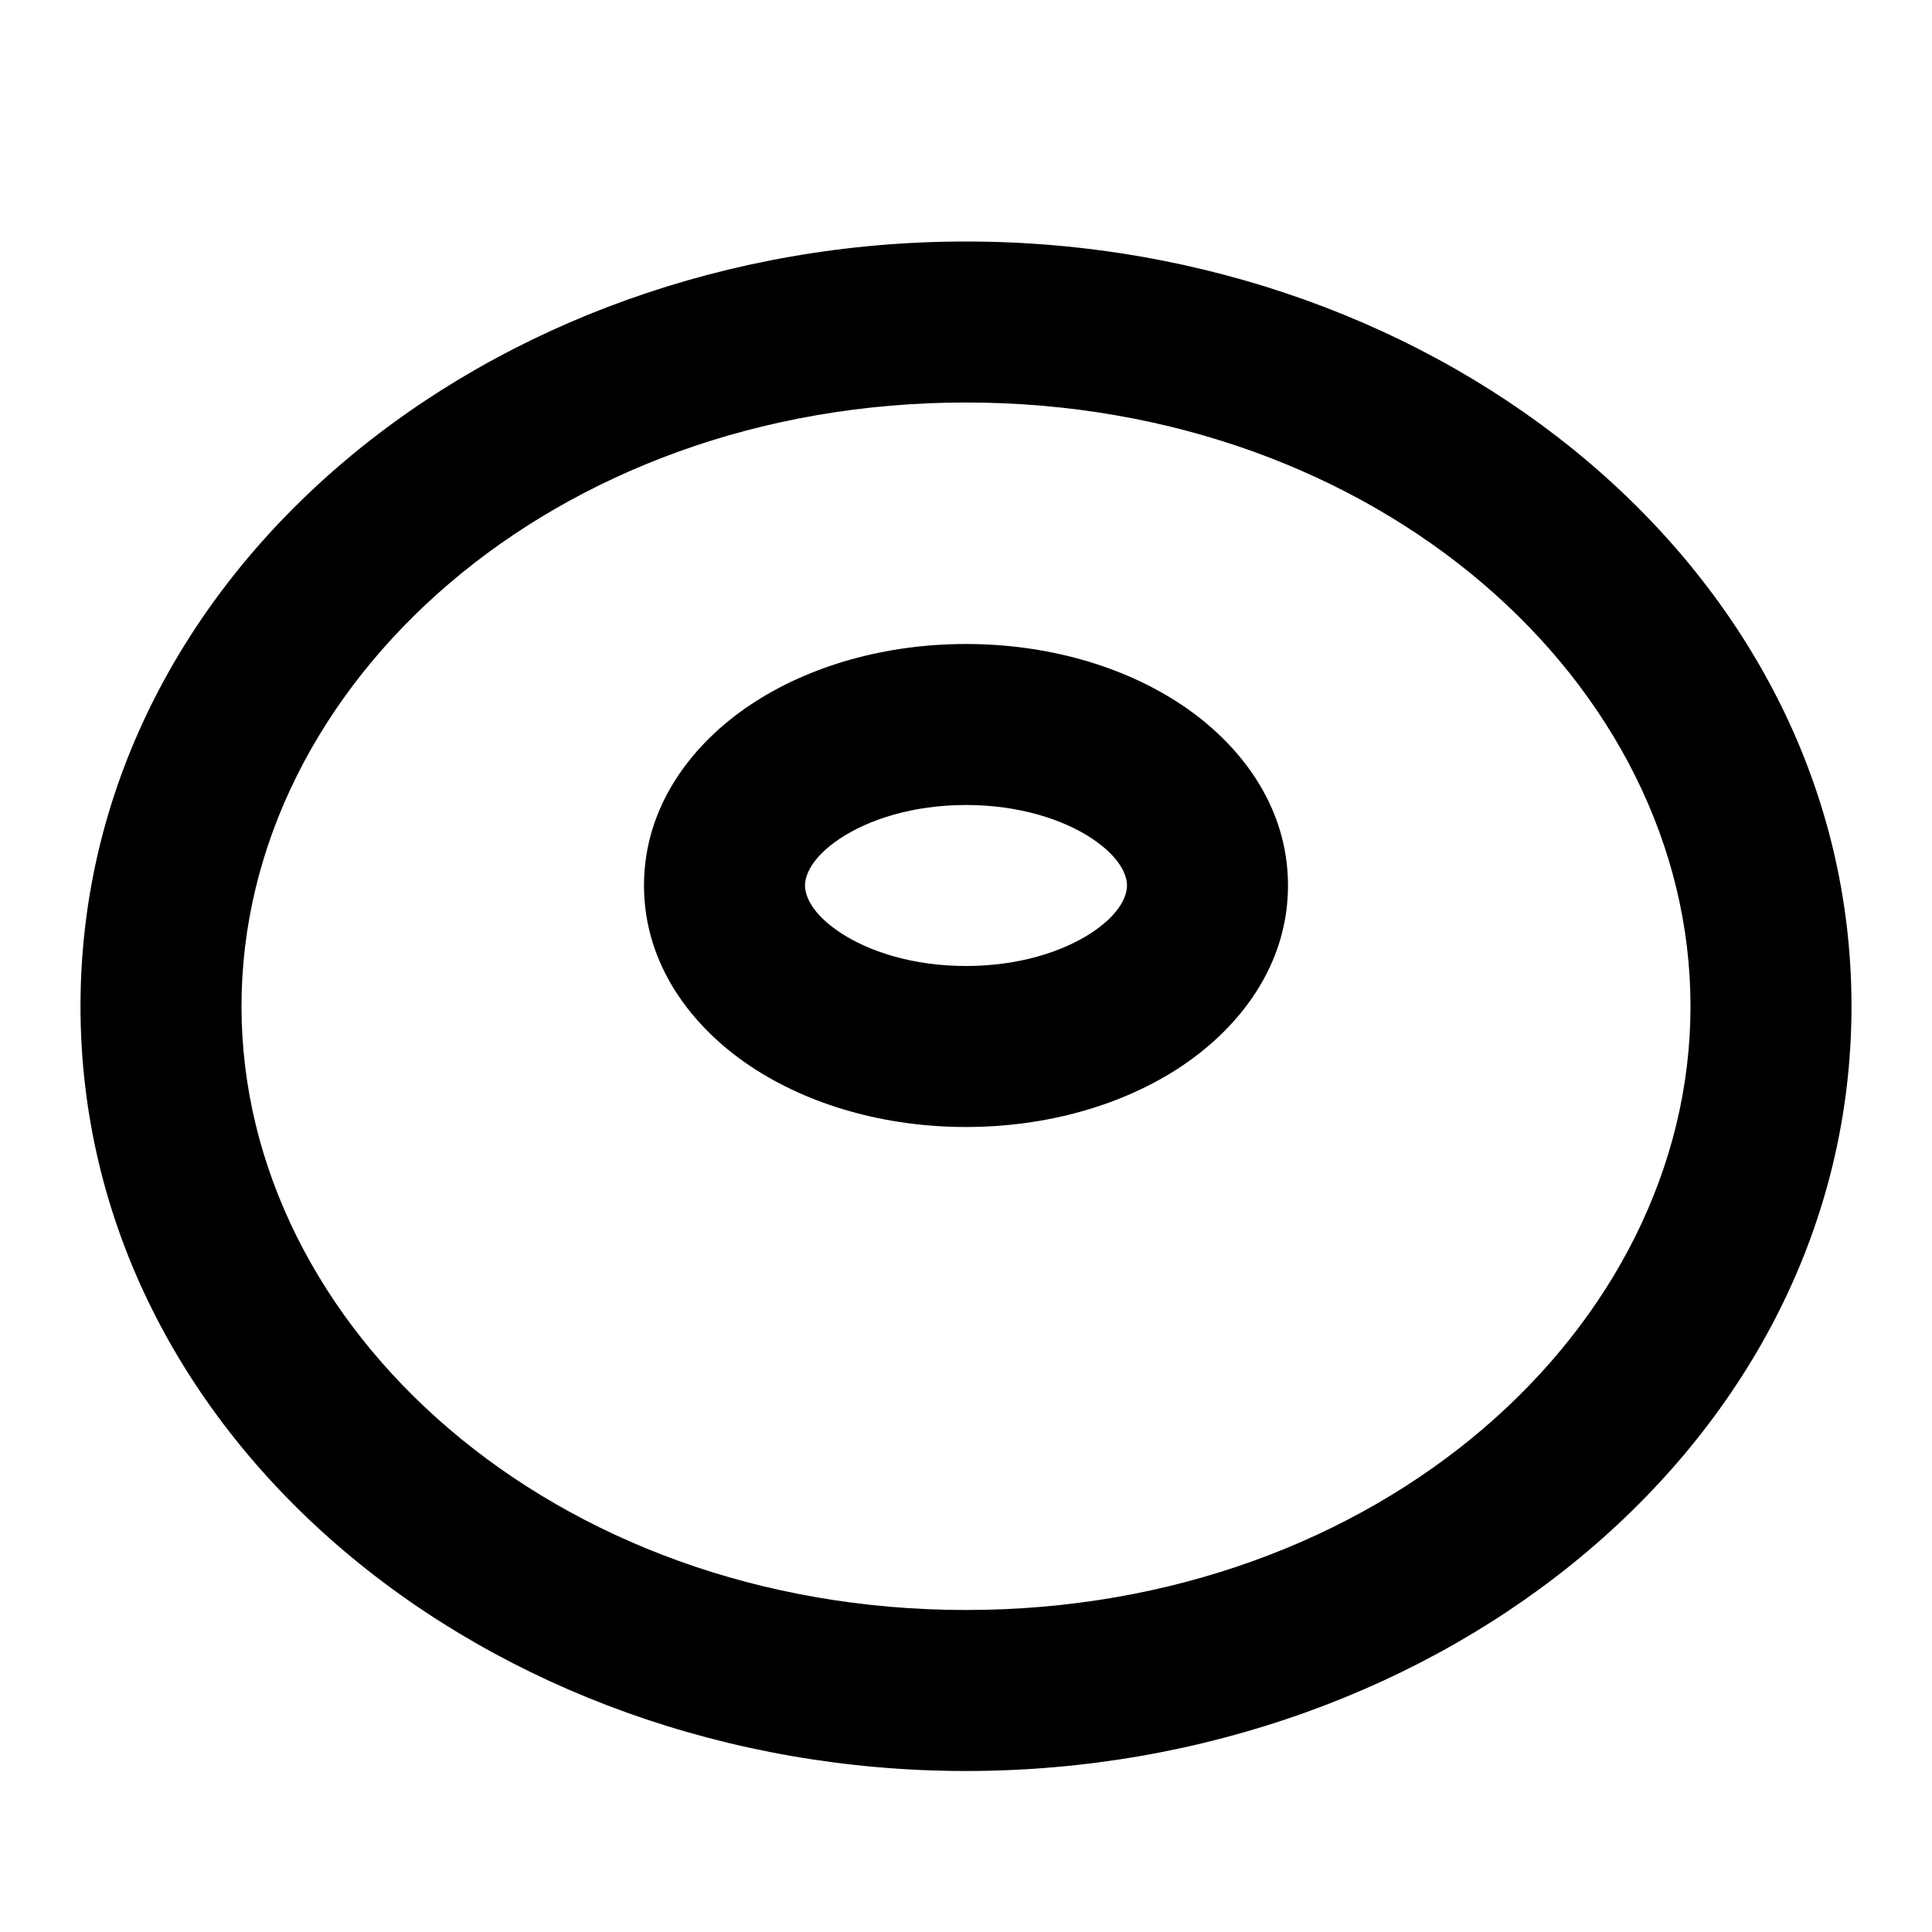 <svg width="24" height="24" viewBox="0 0 24 24" fill="none" xmlns="http://www.w3.org/2000/svg">
<path fill-rule="evenodd" clip-rule="evenodd" d="M10.433 10.418C10.069 10.661 10 10.886 10 11C10 11.114 10.069 11.339 10.433 11.582C10.79 11.82 11.341 12 12 12C12.659 12 13.21 11.82 13.567 11.582C13.931 11.339 14 11.114 14 11C14 10.886 13.931 10.661 13.567 10.418C13.21 10.18 12.659 10 12 10C11.341 10 10.79 10.18 10.433 10.418ZM9.324 8.754C10.053 8.268 11.002 8 12 8C12.998 8 13.947 8.268 14.676 8.754C15.398 9.235 16 10.009 16 11C16 11.991 15.398 12.765 14.676 13.246C13.947 13.732 12.998 14 12 14C11.002 14 10.053 13.732 9.324 13.246C8.602 12.765 8 11.991 8 11C8 10.009 8.602 9.235 9.324 8.754Z" fill="black"/>
<path fill-rule="evenodd" clip-rule="evenodd" d="M12 5C6.871 5 3 8.504 3 12.5C3 16.496 6.871 20 12 20C17.129 20 21 16.496 21 12.5C21 8.504 17.129 5 12 5ZM1 12.5C1 7.107 6.083 3 12 3C17.917 3 23 7.107 23 12.5C23 17.893 17.917 22 12 22C6.083 22 1 17.893 1 12.5Z" fill="black"/>
</svg>
